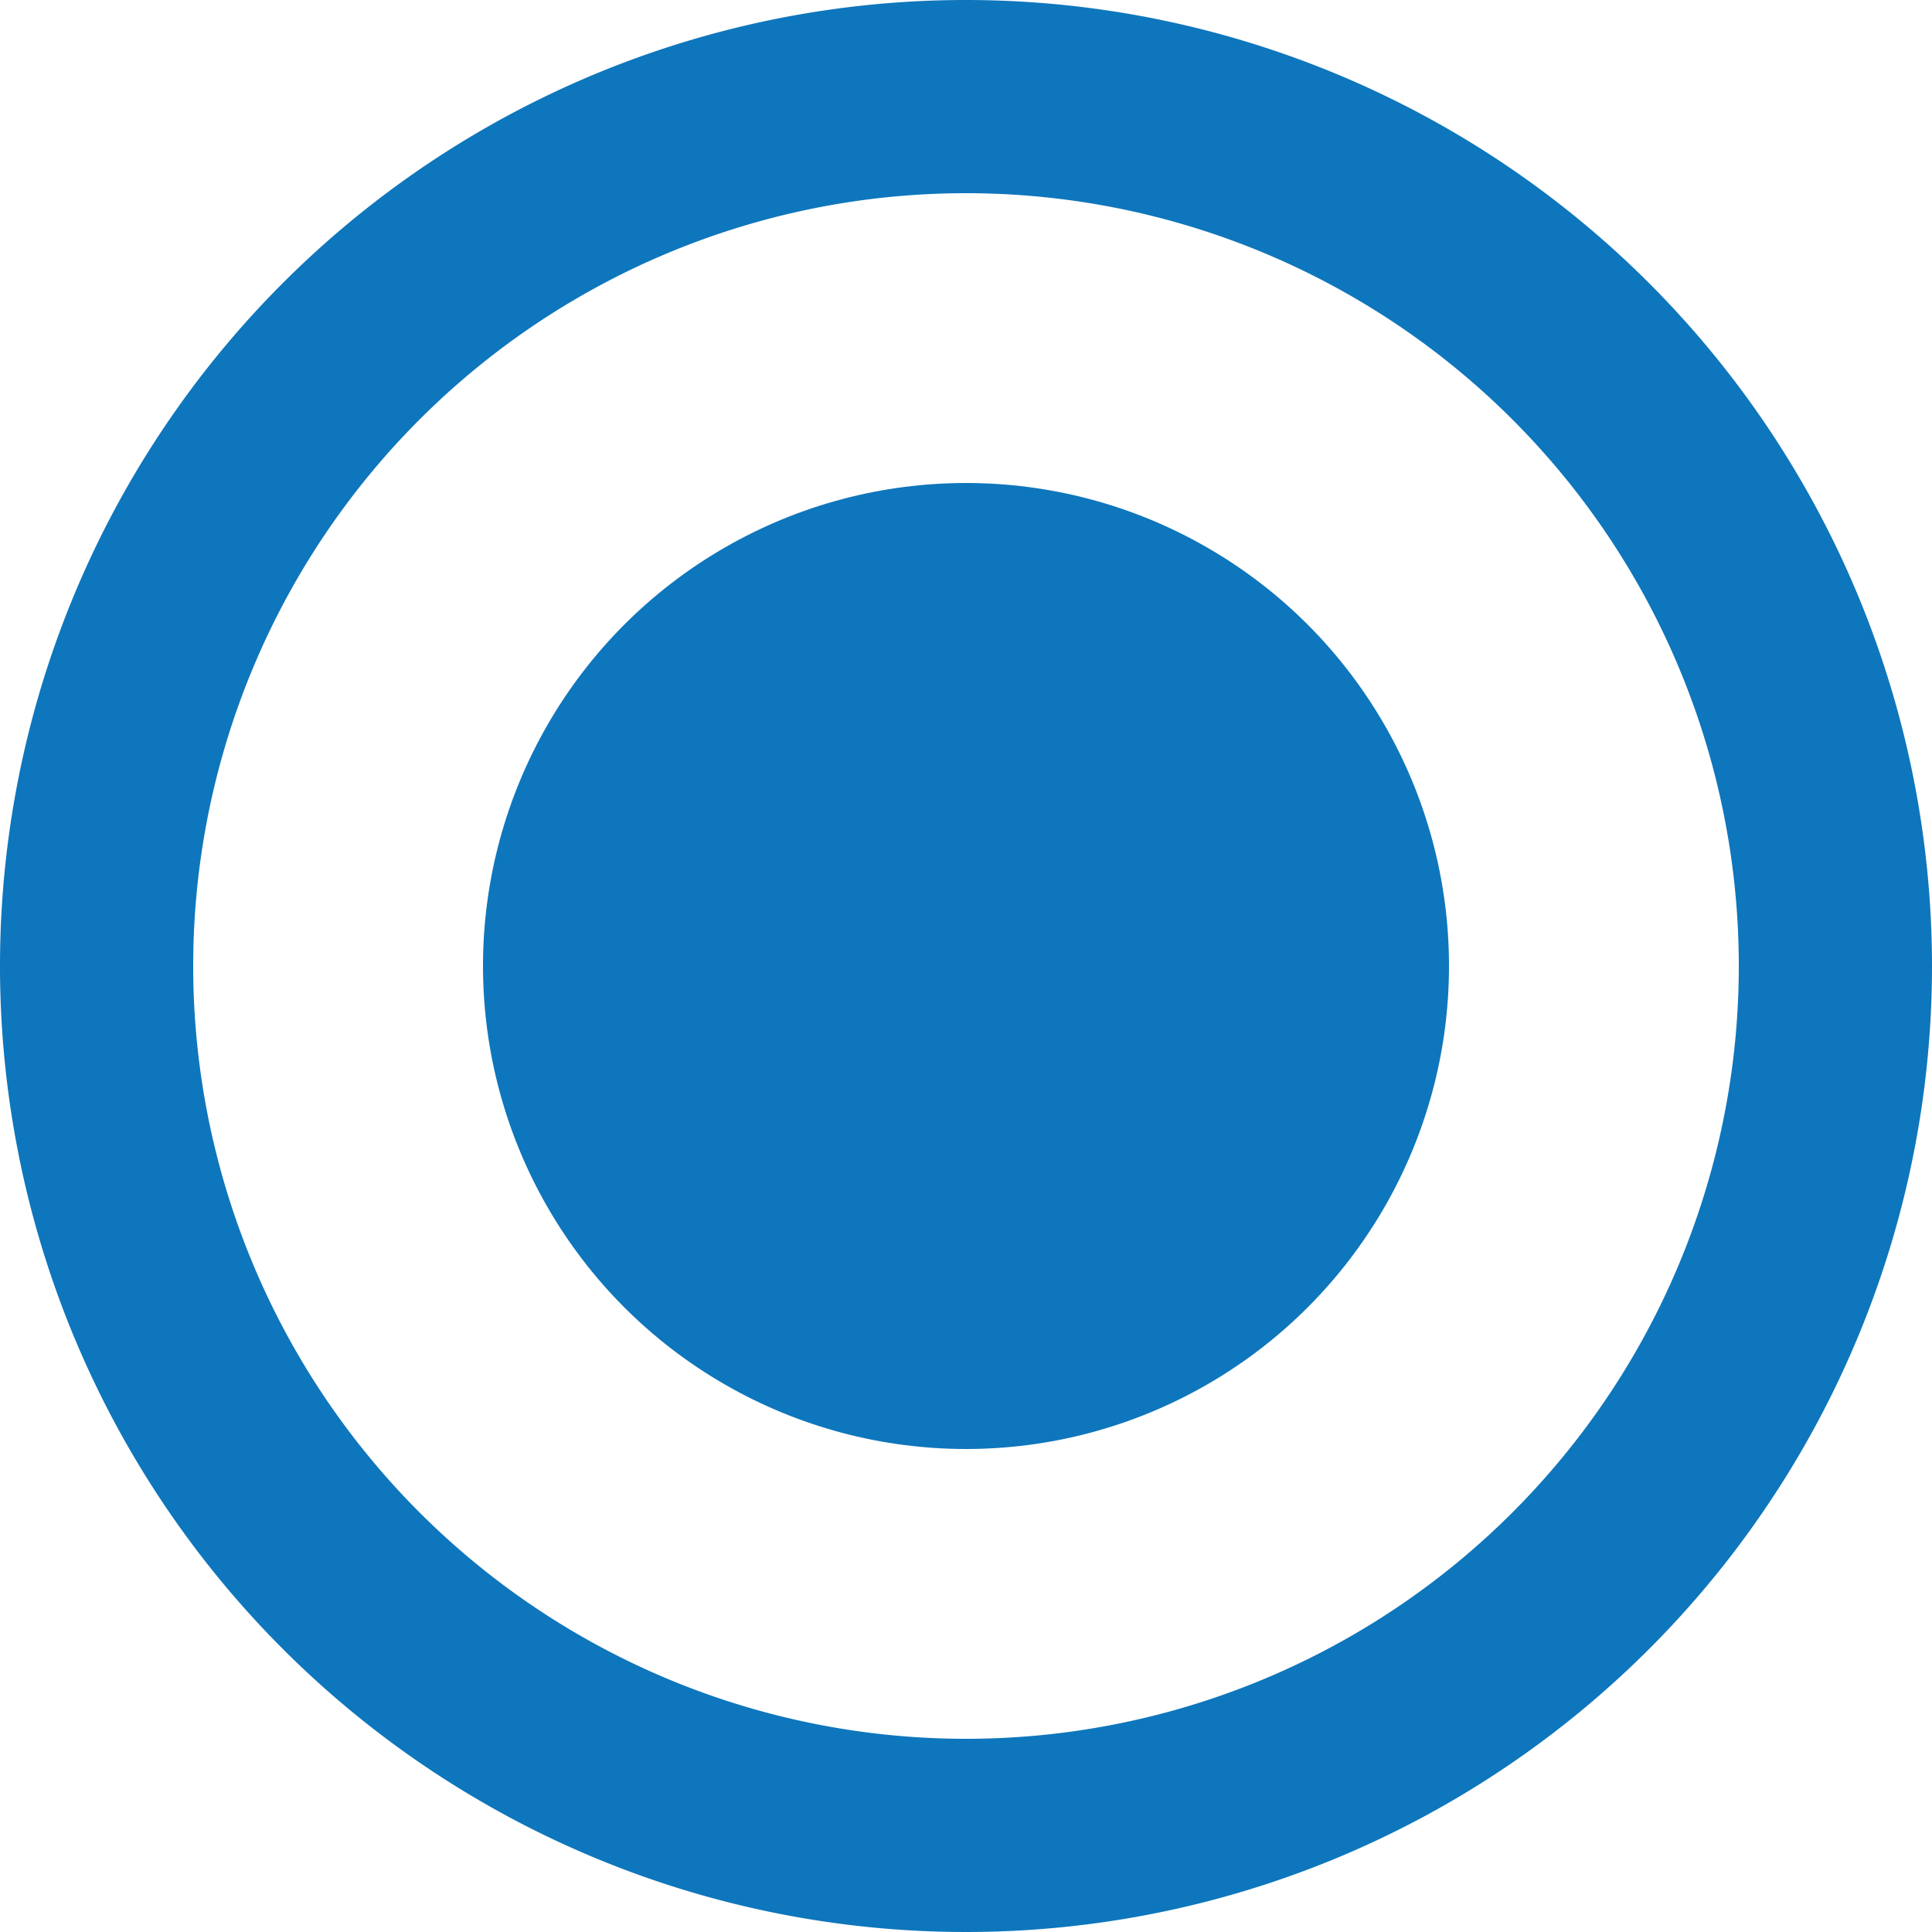 <svg xmlns="http://www.w3.org/2000/svg" width="30" height="30" viewBox="0 0 30 30">
  <g id="Group_248" data-name="Group 248" transform="translate(-2.5 -2.5)">
    <path id="Path_94" data-name="Path 94" d="M17,2A15,15,0,1,0,32,17,15.005,15.005,0,0,0,17,2Zm0,27A12,12,0,1,1,29,17,12,12,0,0,1,17,29Z" transform="translate(0.5 0.5)" fill="#0e76bc"/>
    <circle id="Ellipse_8" data-name="Ellipse 8" cx="7.5" cy="7.5" r="7.5" transform="translate(10 10)" fill="#0e76bc"/>
  </g>
</svg>
